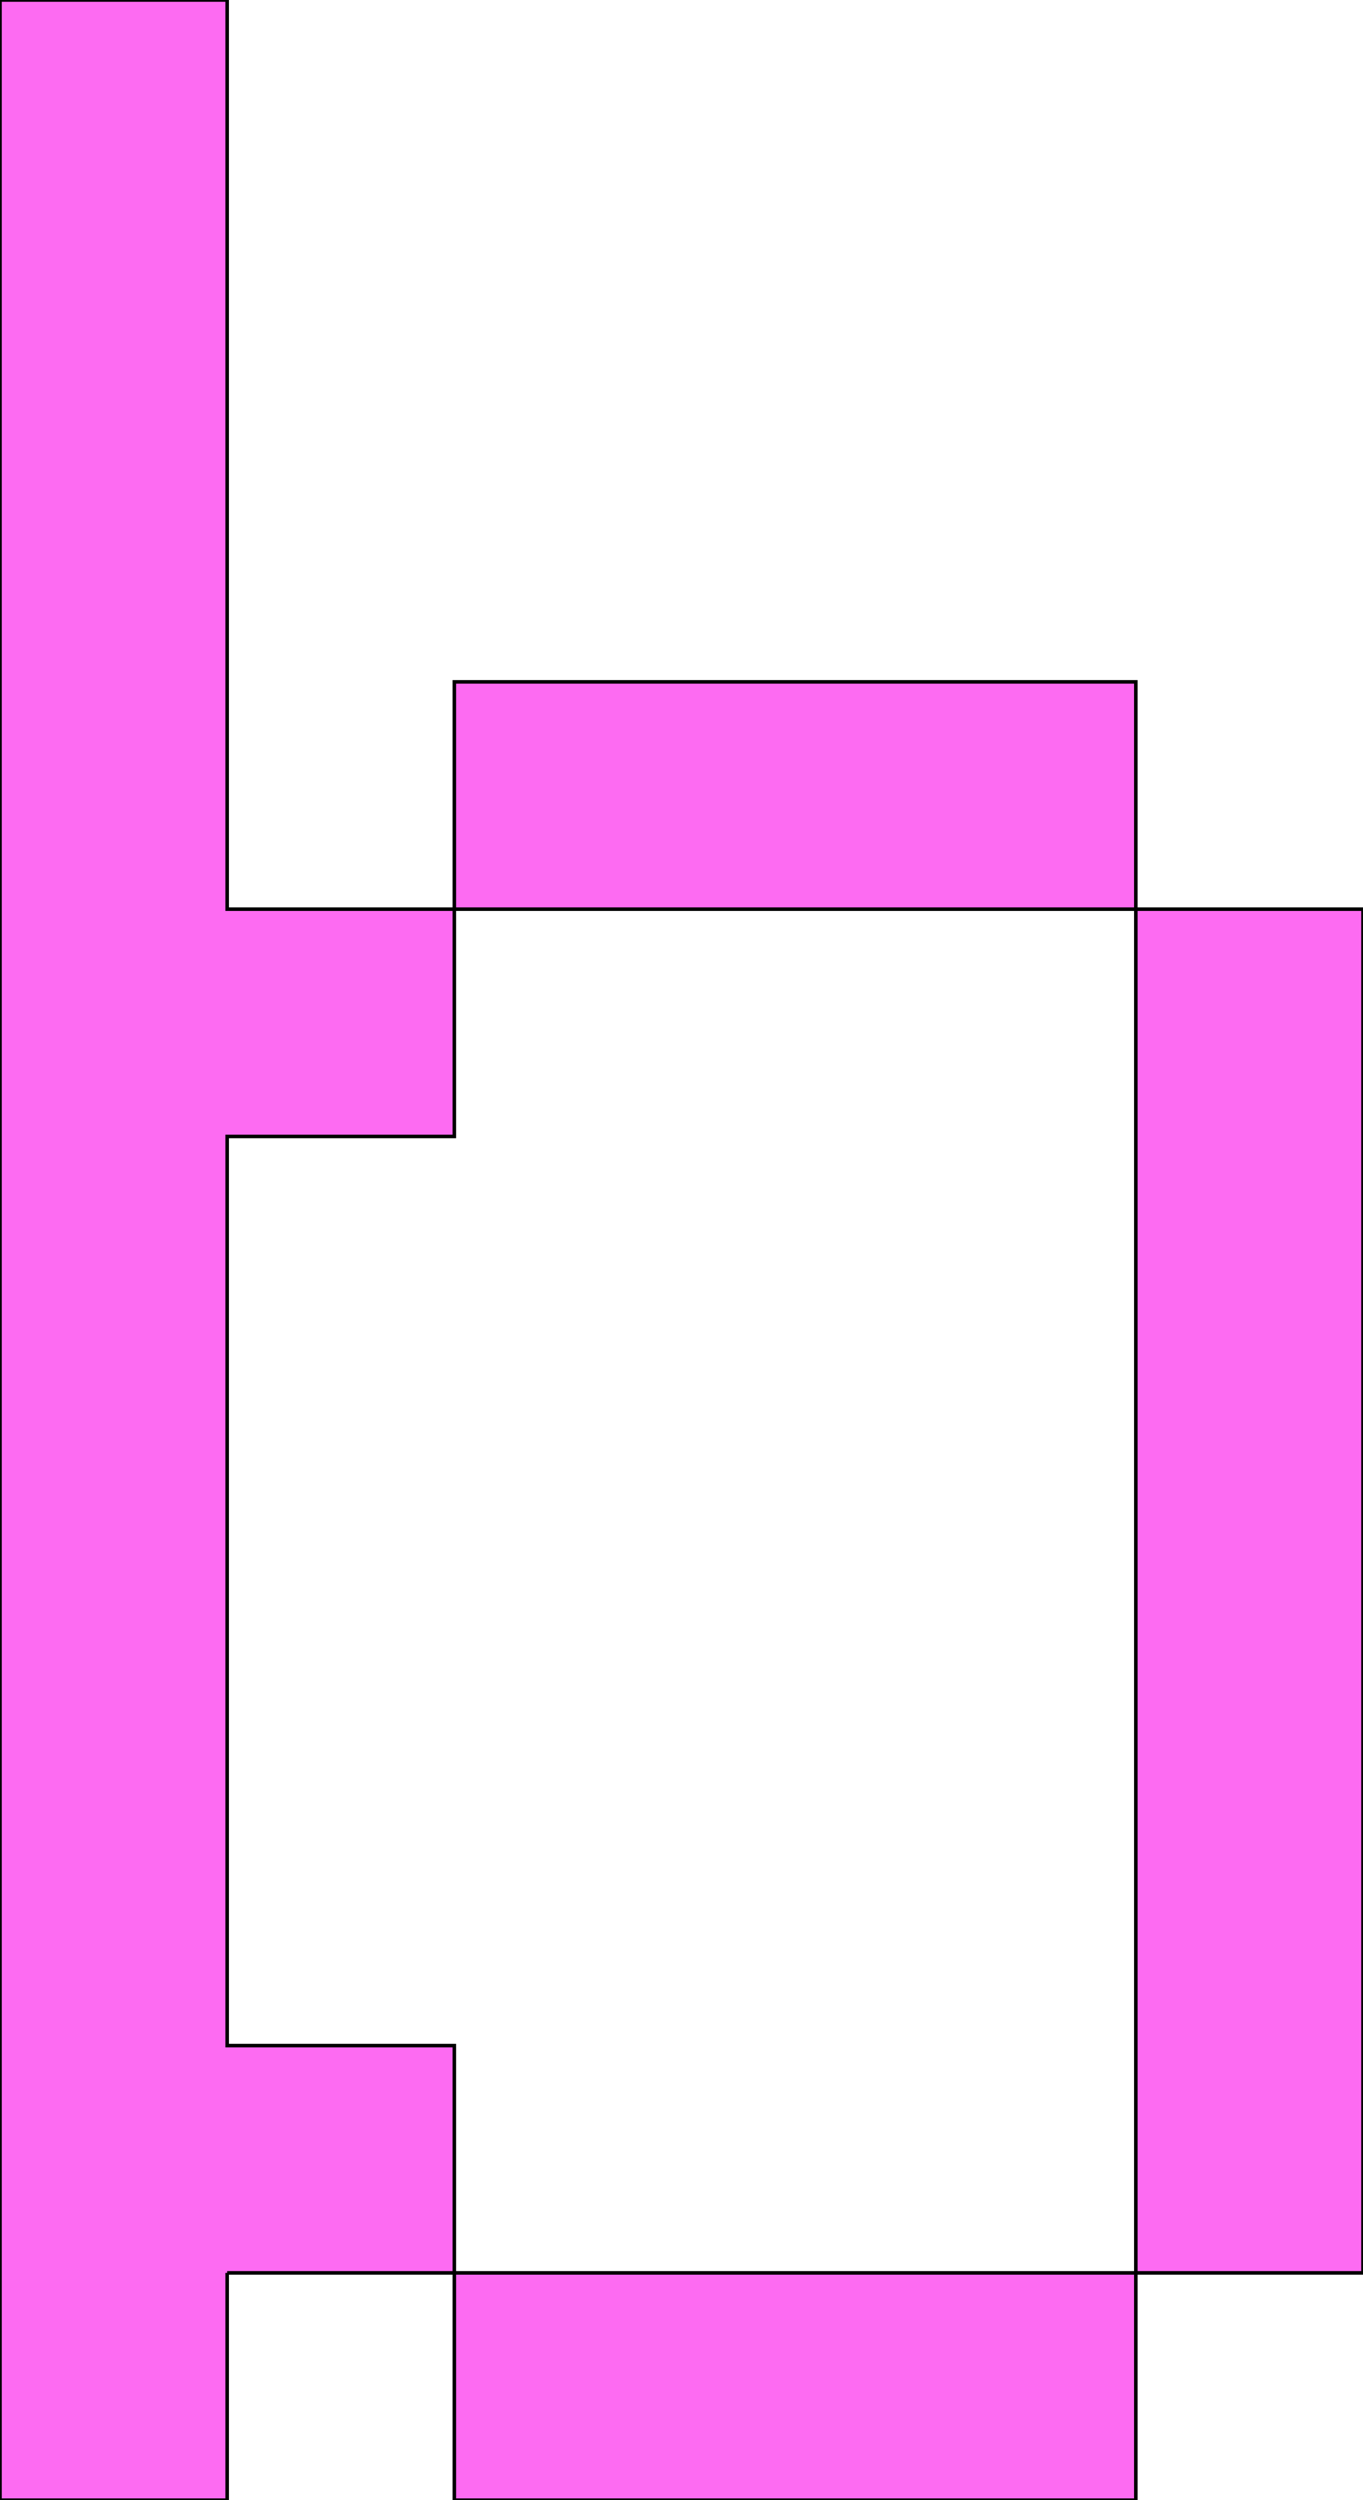 <svg xmlns='http://www.w3.org/2000/svg'
xmlns:xlink='http://www.w3.org/1999/xlink'
viewBox = '64 -704 384 704'>
 <path d = '
M 128 -64
L 192 -64
L 192 0
L 384 0
L 384 -64
L 192 -64
L 192 -128
L 128 -128
Q 128 -128, 128 -384
L 192 -384
L 192 -448
L 128 -448
Q 128 -448, 128 -704
L 64 -704
L 64 0
L 128 0
L 128 -64
M 384 -64
L 448 -64
Q 448 -64, 448 -448
L 384 -448
Q 384 -448, 384 -64
M 192 -448
L 384 -448
L 384 -512
L 192 -512
L 192 -448

'
 fill='none'
 stroke='black'
 style='fill:#fd6bf2'/>
</svg>